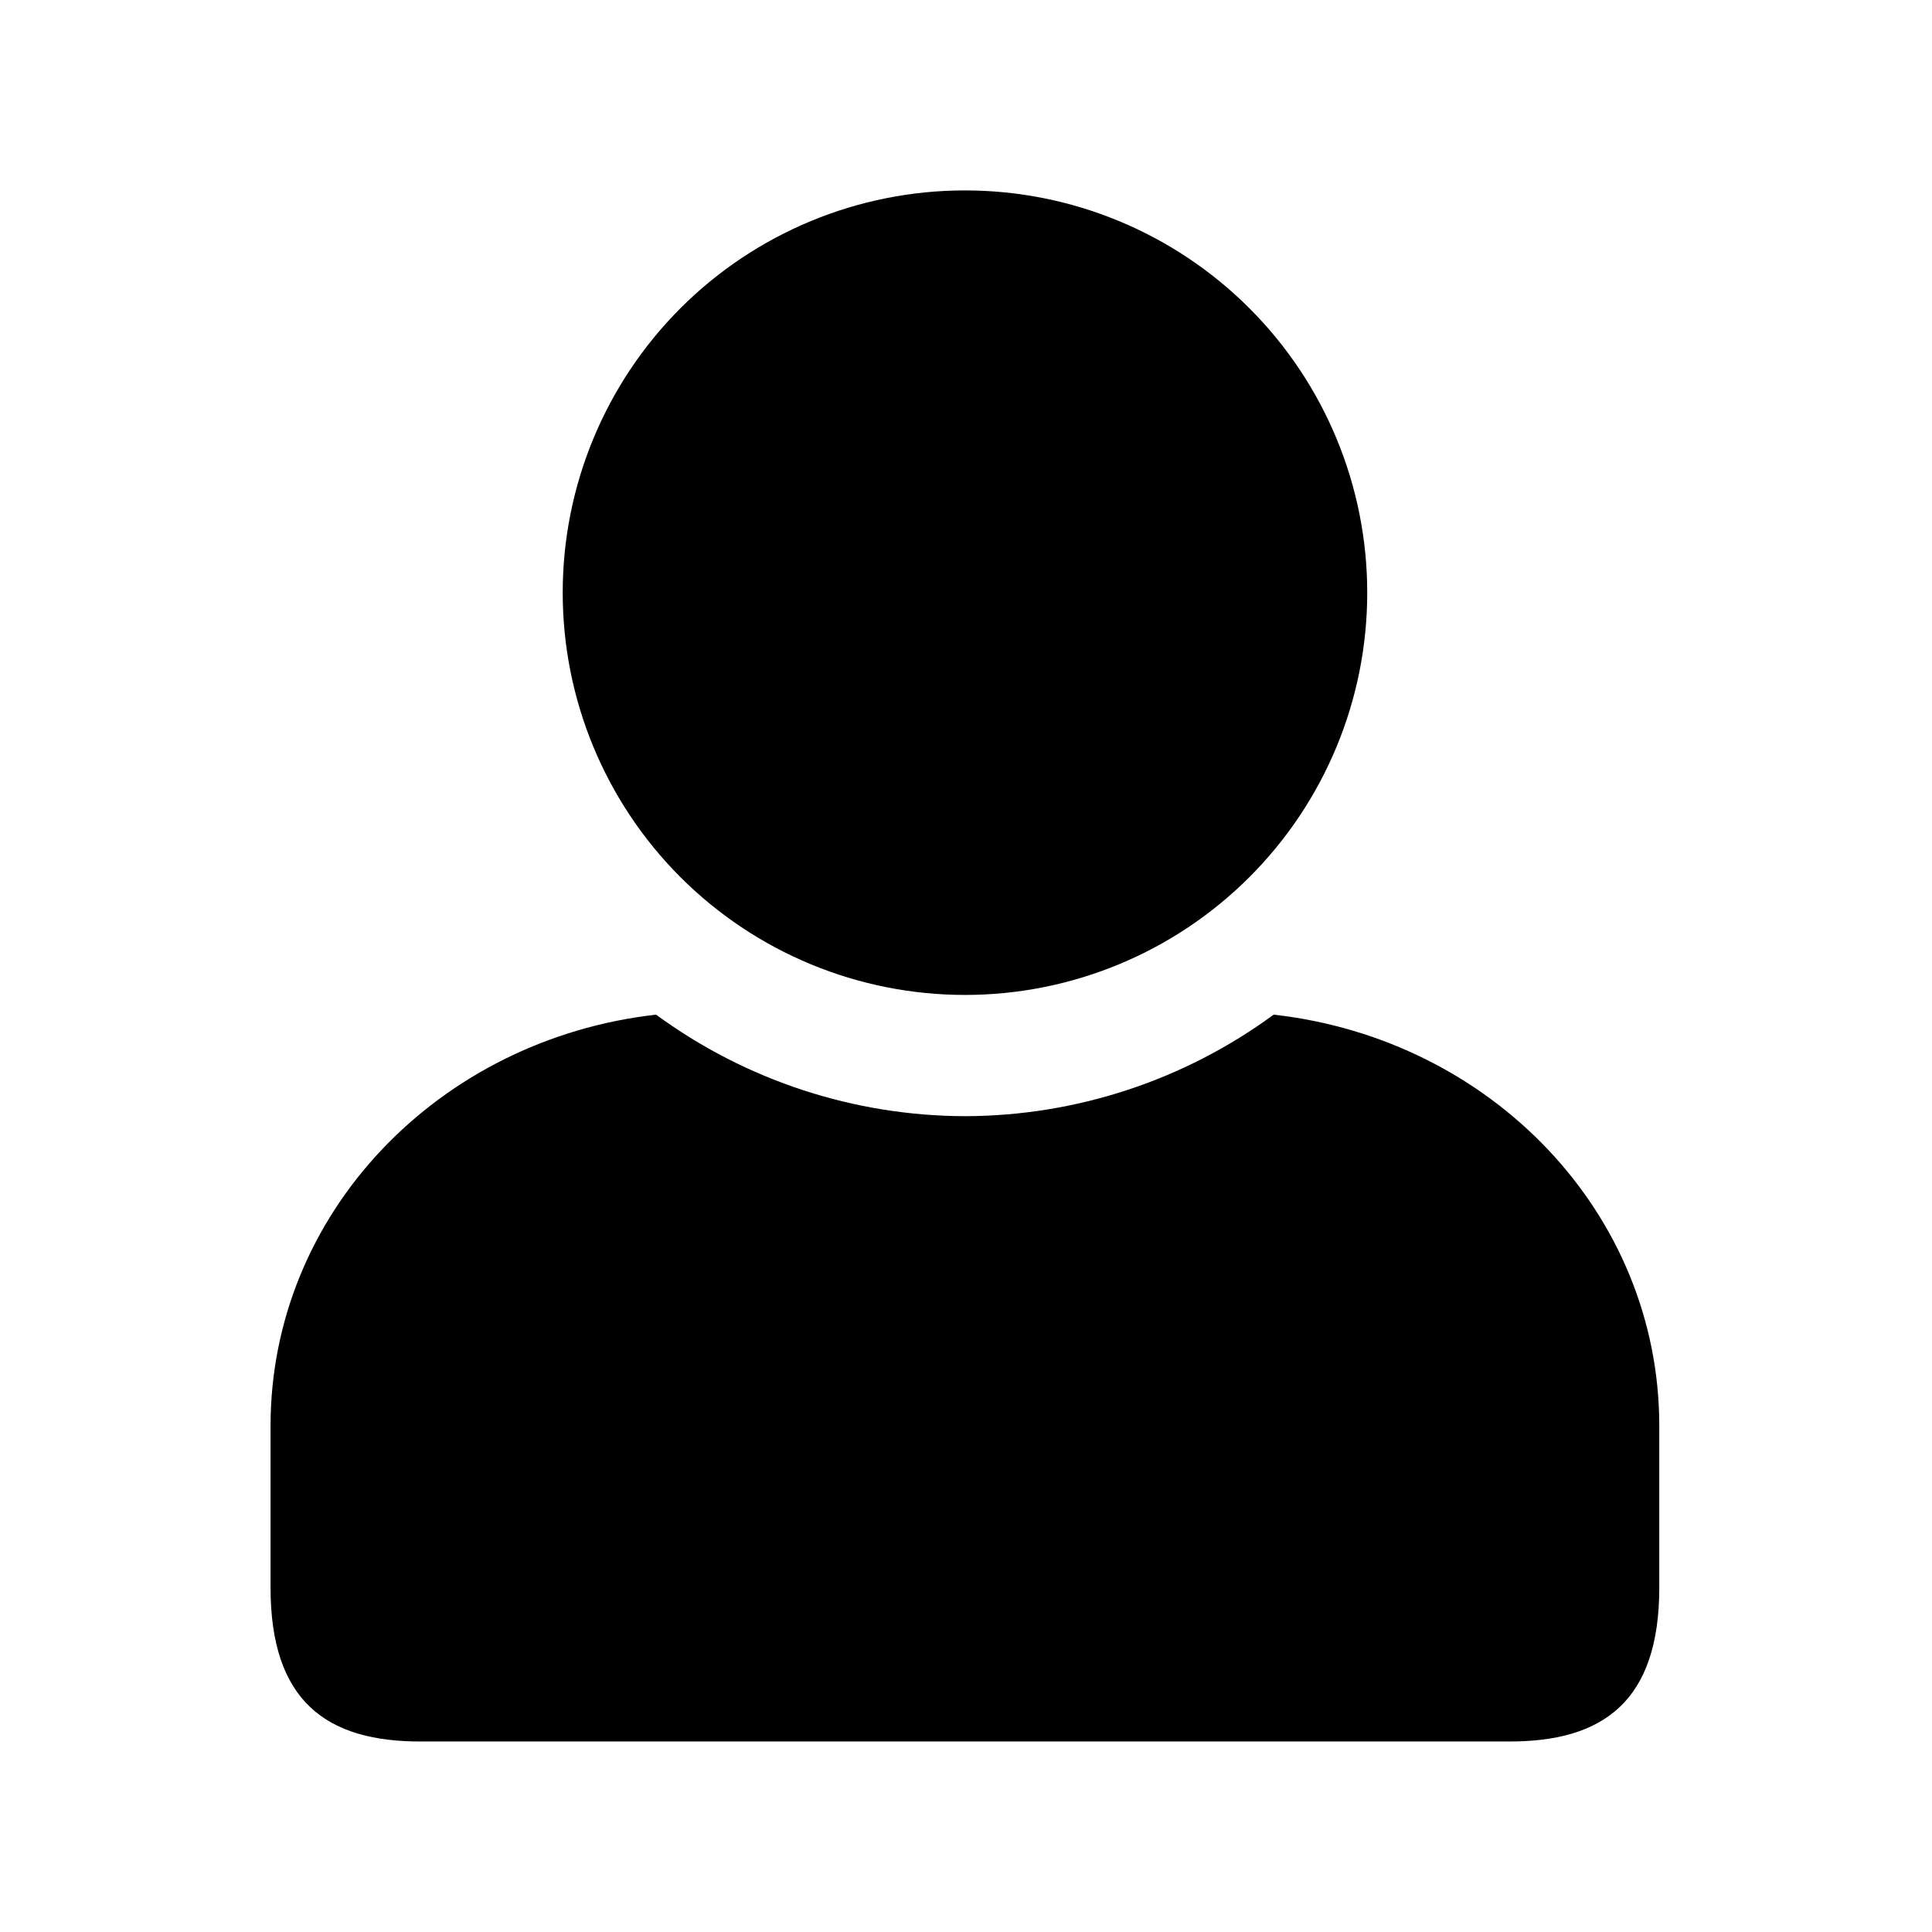 <?xml version="1.0" encoding="UTF-8" standalone="no"?>
<svg
   xmlns:dc="http://purl.org/dc/elements/1.1/"
   xmlns:cc="http://creativecommons.org/ns#"
   xmlns:rdf="http://www.w3.org/1999/02/22-rdf-syntax-ns#"
   xmlns:svg="http://www.w3.org/2000/svg"
   xmlns="http://www.w3.org/2000/svg"
   xmlns:sodipodi="http://sodipodi.sourceforge.net/DTD/sodipodi-0.dtd"
   xmlns:inkscape="http://www.inkscape.org/namespaces/inkscape"
   version="1.1"
   x="0px"
   y="0px"
   viewBox="0 0 90 90"
   enable-background="new 0 0 90 90"
   xml:space="preserve"
   id="svg88"
   sodipodi:docname="user-icon.svg"
   width="90"
   height="90"
   inkscape:version="1.0.1 (3bc2e81, 2020-09-07)"><defs
     id="defs92" /><sodipodi:namedview
     pagecolor="#ffffff"
     bordercolor="#666666"
     borderopacity="1"
     objecttolerance="10"
     gridtolerance="10"
     guidetolerance="10"
     inkscape:pageopacity="0"
     inkscape:pageshadow="2"
     inkscape:window-width="1366"
     inkscape:window-height="741"
     id="namedview90"
     showgrid="false"
     inkscape:zoom="4.8444444"
     inkscape:cx="45"
     inkscape:cy="47.993119"
     inkscape:window-x="0"
     inkscape:window-y="0"
     inkscape:window-maximized="1"
     inkscape:current-layer="svg88" /><path
     d="M 59.332,47.266 C 55.16,50.329 50.124,51.985 44.953,51.996 39.775,51.984 34.739,50.328 30.562,47.266 20.42,48.412 12.603,56.522 12.603,66.428 v 7.525 c 0,5.26 2.568,7.209 7.088,7.172 h 50.516 c 4.521,0.037 7.089,-1.912 7.089,-7.172 v -7.525 c 0,-9.907 -7.818,-18.022 -17.964,-19.162 z"
     id="path80" /><path
     d="m 44.953,8.87 c -4.975,0 -9.74,1.974 -13.257,5.49 -3.51,3.516 -5.483,8.281 -5.483,13.25 0,4.969 1.973,9.738 5.483,13.25 3.517,3.516 8.282,5.488 13.257,5.488 4.967,0 9.733,-1.972 13.249,-5.488 3.516,-3.512 5.489,-8.281 5.489,-13.25 0,-4.969 -1.974,-9.735 -5.489,-13.25 C 54.686,10.843 49.92,8.87 44.953,8.87 Z"
     id="path82" /></svg>
